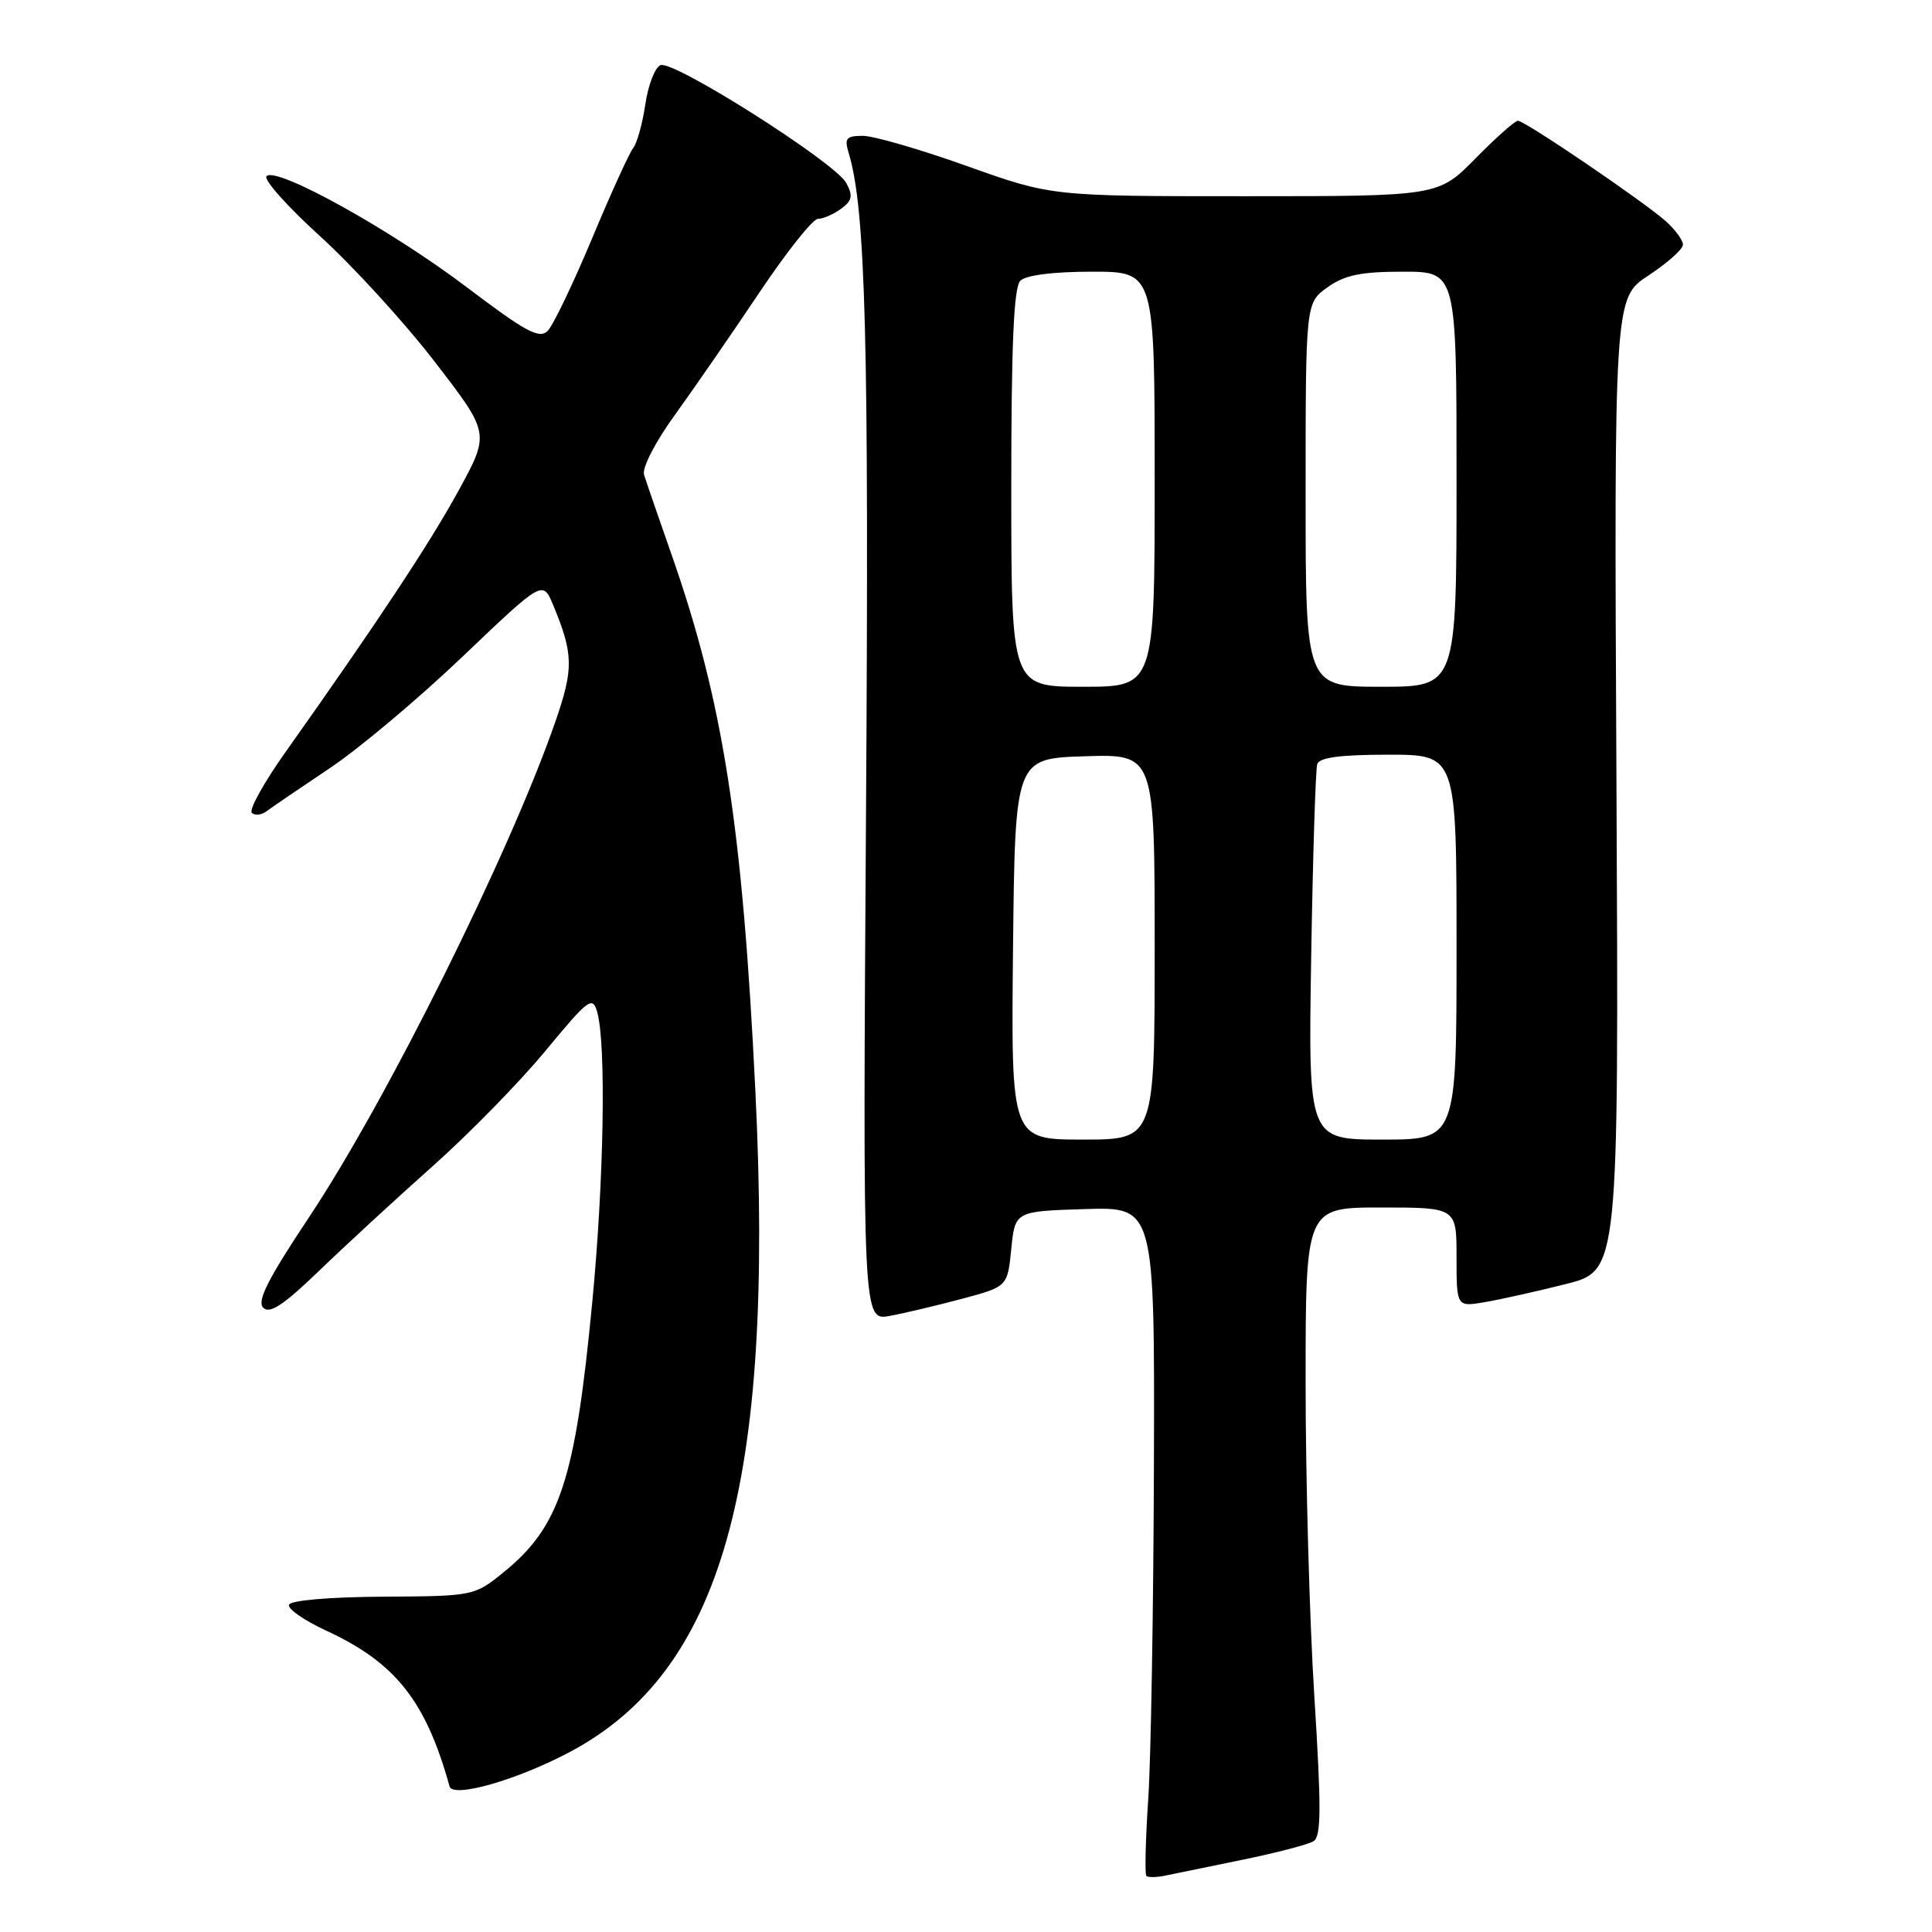 <?xml version="1.0" encoding="UTF-8" standalone="no"?>
<!DOCTYPE svg PUBLIC "-//W3C//DTD SVG 1.1//EN" "http://www.w3.org/Graphics/SVG/1.1/DTD/svg11.dtd" >
<svg xmlns="http://www.w3.org/2000/svg" xmlns:xlink="http://www.w3.org/1999/xlink" version="1.1" viewBox="0 0 256 256">
 <g >
 <path fill="currentColor"
d=" M 164.63 246.43 C 169.11 245.51 173.34 244.41 174.05 243.97 C 175.07 243.34 175.09 239.62 174.16 224.84 C 173.52 214.75 173.00 196.04 173.00 183.25 C 173.00 160.00 173.00 160.00 183.00 160.00 C 193.00 160.00 193.00 160.00 193.00 166.59 C 193.00 173.18 193.00 173.18 196.75 172.54 C 198.81 172.19 203.65 171.11 207.50 170.14 C 214.50 168.37 214.50 168.37 214.19 103.94 C 213.87 39.50 213.87 39.50 218.43 36.50 C 220.94 34.85 223.00 33.02 223.00 32.42 C 223.00 31.83 221.99 30.44 220.75 29.33 C 217.84 26.73 202.06 16.00 201.13 16.00 C 200.74 16.00 198.21 18.25 195.50 21.00 C 190.58 26.00 190.58 26.00 164.96 26.00 C 139.34 26.00 139.34 26.00 128.12 22.00 C 121.96 19.80 115.75 18.00 114.34 18.00 C 112.14 18.00 111.86 18.32 112.45 20.25 C 114.71 27.71 115.16 45.03 114.75 107.77 C 114.32 175.03 114.32 175.03 117.91 174.36 C 119.88 174.00 124.20 172.97 127.50 172.09 C 133.50 170.48 133.50 170.48 134.00 165.49 C 134.50 160.50 134.50 160.50 143.75 160.21 C 153.00 159.92 153.00 159.92 152.90 194.21 C 152.84 213.07 152.51 232.93 152.15 238.33 C 151.79 243.74 151.68 248.35 151.90 248.57 C 152.12 248.78 153.24 248.77 154.40 248.53 C 155.55 248.29 160.16 247.34 164.63 246.43 Z  M 75.50 232.15 C 95.67 221.44 102.62 196.77 100.10 144.74 C 98.38 109.43 95.83 93.04 88.99 73.50 C 87.25 68.55 85.61 63.78 85.34 62.90 C 85.06 61.99 86.84 58.54 89.48 54.90 C 92.02 51.38 97.04 44.11 100.63 38.75 C 104.22 33.39 107.70 29.00 108.38 29.00 C 109.06 29.00 110.44 28.40 111.44 27.67 C 112.92 26.59 113.05 25.95 112.13 24.24 C 110.69 21.55 89.28 7.96 87.53 8.63 C 86.80 8.91 85.89 11.24 85.51 13.82 C 85.13 16.39 84.40 19.00 83.91 19.60 C 83.41 20.21 80.95 25.61 78.45 31.60 C 75.94 37.60 73.30 43.10 72.57 43.84 C 71.47 44.95 69.68 43.99 61.88 38.08 C 51.79 30.44 36.63 22.03 35.32 23.34 C 34.88 23.78 38.07 27.36 42.41 31.30 C 46.74 35.23 53.58 42.71 57.60 47.93 C 64.91 57.41 64.91 57.41 60.79 64.96 C 56.94 72.00 50.00 82.49 37.77 99.74 C 34.95 103.72 32.97 107.30 33.37 107.70 C 33.77 108.10 34.67 108.00 35.37 107.46 C 36.08 106.93 39.83 104.37 43.72 101.77 C 47.61 99.17 55.54 92.50 61.35 86.95 C 71.92 76.87 71.92 76.87 73.30 80.18 C 75.99 86.68 76.03 88.57 73.59 95.62 C 67.55 113.03 51.20 145.92 40.87 161.41 C 35.51 169.47 34.01 172.41 34.88 173.28 C 35.74 174.14 37.57 172.93 42.26 168.41 C 45.69 165.10 52.45 158.87 57.28 154.57 C 62.12 150.27 68.86 143.38 72.27 139.25 C 78.02 132.30 78.52 131.93 79.14 134.13 C 80.33 138.40 80.03 156.38 78.48 172.53 C 76.22 196.15 74.19 202.31 66.66 208.39 C 62.85 211.47 62.71 211.50 50.72 211.57 C 43.64 211.61 38.48 212.06 38.29 212.64 C 38.10 213.19 40.33 214.73 43.23 216.07 C 52.41 220.31 56.43 225.39 59.57 236.71 C 60.01 238.29 68.53 235.86 75.50 232.15 Z  M 134.23 125.75 C 134.50 100.50 134.50 100.50 143.75 100.21 C 153.00 99.92 153.00 99.92 153.00 125.46 C 153.00 151.00 153.00 151.00 143.48 151.00 C 133.97 151.00 133.97 151.00 134.23 125.75 Z  M 173.74 126.75 C 173.96 113.41 174.32 101.94 174.54 101.25 C 174.82 100.37 177.62 100.00 183.97 100.00 C 193.00 100.00 193.00 100.00 193.00 125.50 C 193.00 151.00 193.00 151.00 183.17 151.00 C 173.35 151.00 173.35 151.00 173.74 126.75 Z  M 134.00 64.70 C 134.00 45.58 134.33 38.07 135.20 37.20 C 135.94 36.46 139.58 36.00 144.70 36.00 C 153.00 36.00 153.00 36.00 153.00 63.50 C 153.00 91.00 153.00 91.00 143.50 91.00 C 134.00 91.00 134.00 91.00 134.00 64.70 Z  M 173.00 65.57 C 173.00 40.14 173.00 40.14 175.90 38.07 C 178.18 36.44 180.33 36.00 185.90 36.00 C 193.00 36.00 193.00 36.00 193.00 63.50 C 193.00 91.00 193.00 91.00 183.00 91.00 C 173.00 91.00 173.00 91.00 173.00 65.57 Z "/>
</g>
</svg>